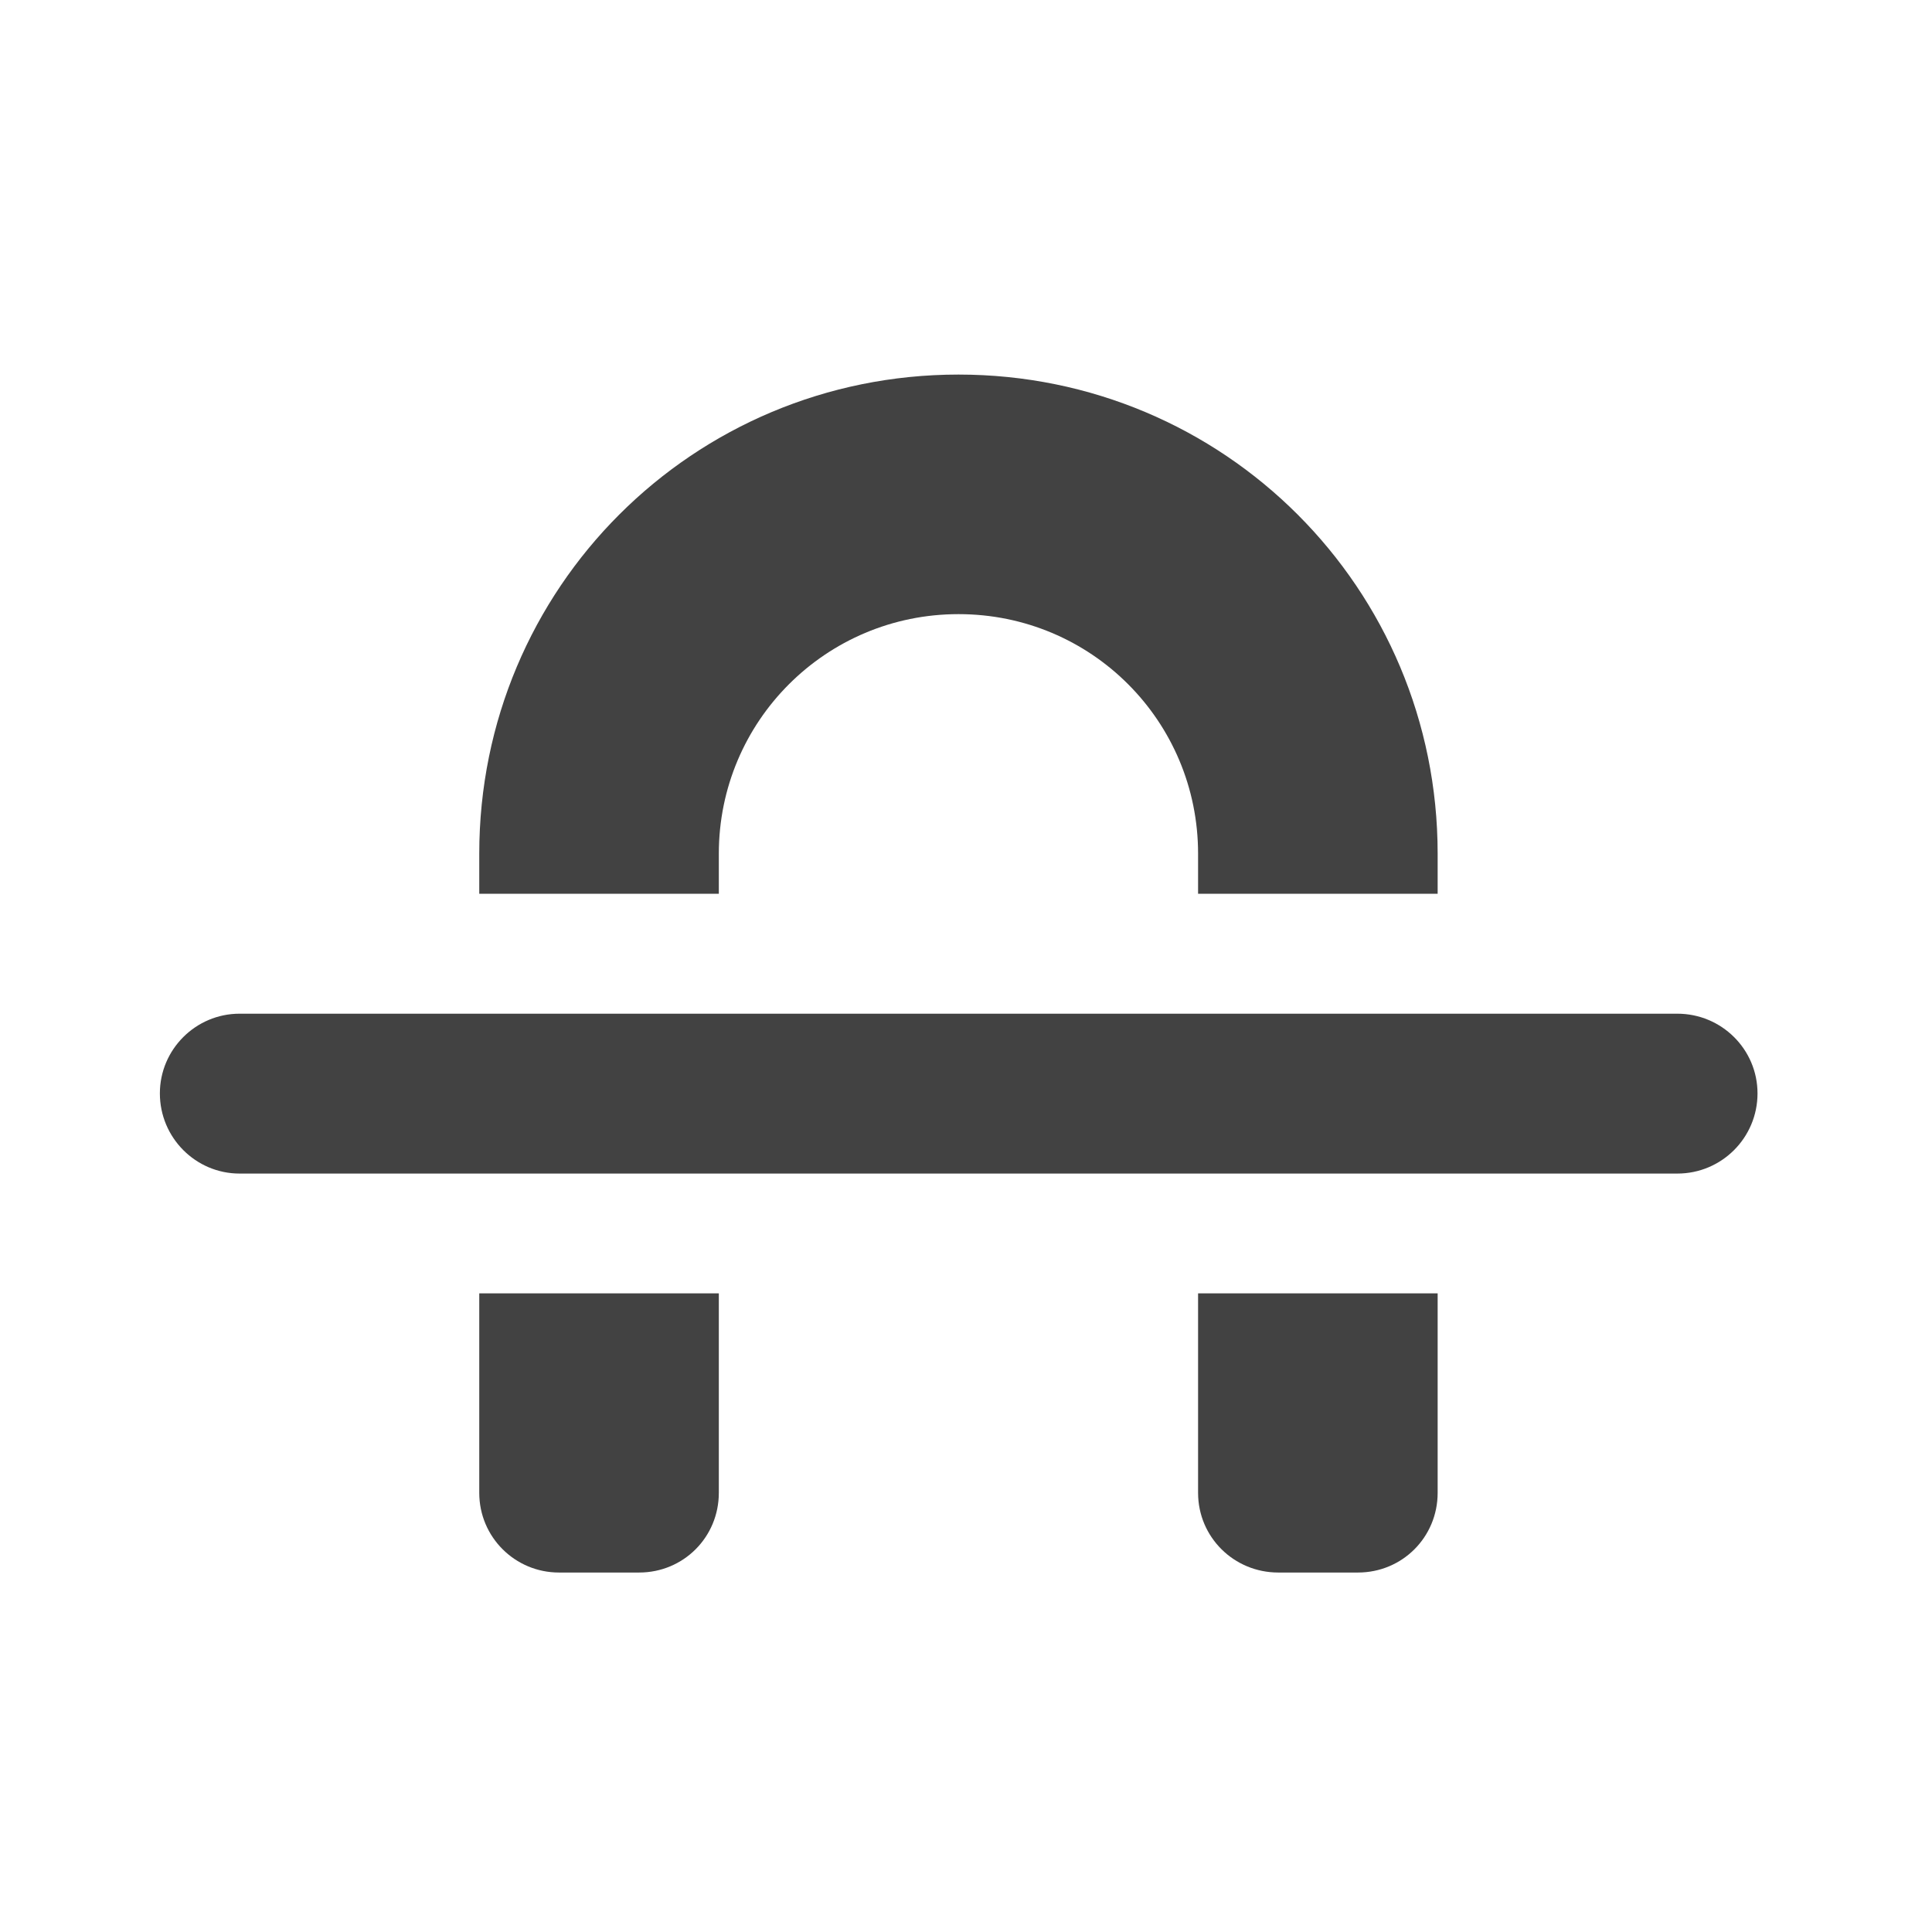 <?xml version="1.0" encoding="UTF-8"?>
<svg xmlns="http://www.w3.org/2000/svg" xmlns:xlink="http://www.w3.org/1999/xlink" width="16px" height="16px" viewBox="0 0 16 16" version="1.1">
<g id="surface1">
<path style=" stroke:none;fill-rule:nonzero;fill:rgb(25.882%,25.882%,25.882%);fill-opacity:1;" d="M 7.938 3.102 C 5.738 3.102 3.969 4.871 3.969 7.07 L 3.969 7.402 L 5.953 7.402 L 5.953 7.07 C 5.953 5.973 6.84 5.086 7.938 5.086 C 9.039 5.086 9.922 5.973 9.922 7.07 L 9.922 7.402 L 11.906 7.402 L 11.906 7.07 C 11.906 4.871 10.137 3.102 7.938 3.102 Z M 3.969 10.711 L 3.969 12.363 C 3.969 12.73 4.266 13.023 4.629 13.023 L 5.293 13.023 C 5.66 13.023 5.953 12.73 5.953 12.363 L 5.953 10.711 Z M 9.922 10.711 L 9.922 12.363 C 9.922 12.73 10.219 13.023 10.586 13.023 L 11.246 13.023 C 11.613 13.023 11.906 12.73 11.906 12.363 L 11.906 10.711 Z M 9.922 10.711 "/>
<path style=" stroke:none;fill-rule:nonzero;fill:rgb(25.882%,25.882%,25.882%);fill-opacity:1;" d="M 1.984 8.395 L 13.891 8.395 C 14.258 8.395 14.555 8.691 14.555 9.055 C 14.555 9.422 14.258 9.719 13.891 9.719 L 1.984 9.719 C 1.621 9.719 1.324 9.422 1.324 9.055 C 1.324 8.691 1.621 8.395 1.984 8.395 Z M 1.984 8.395 "/>
</g>
</svg>
